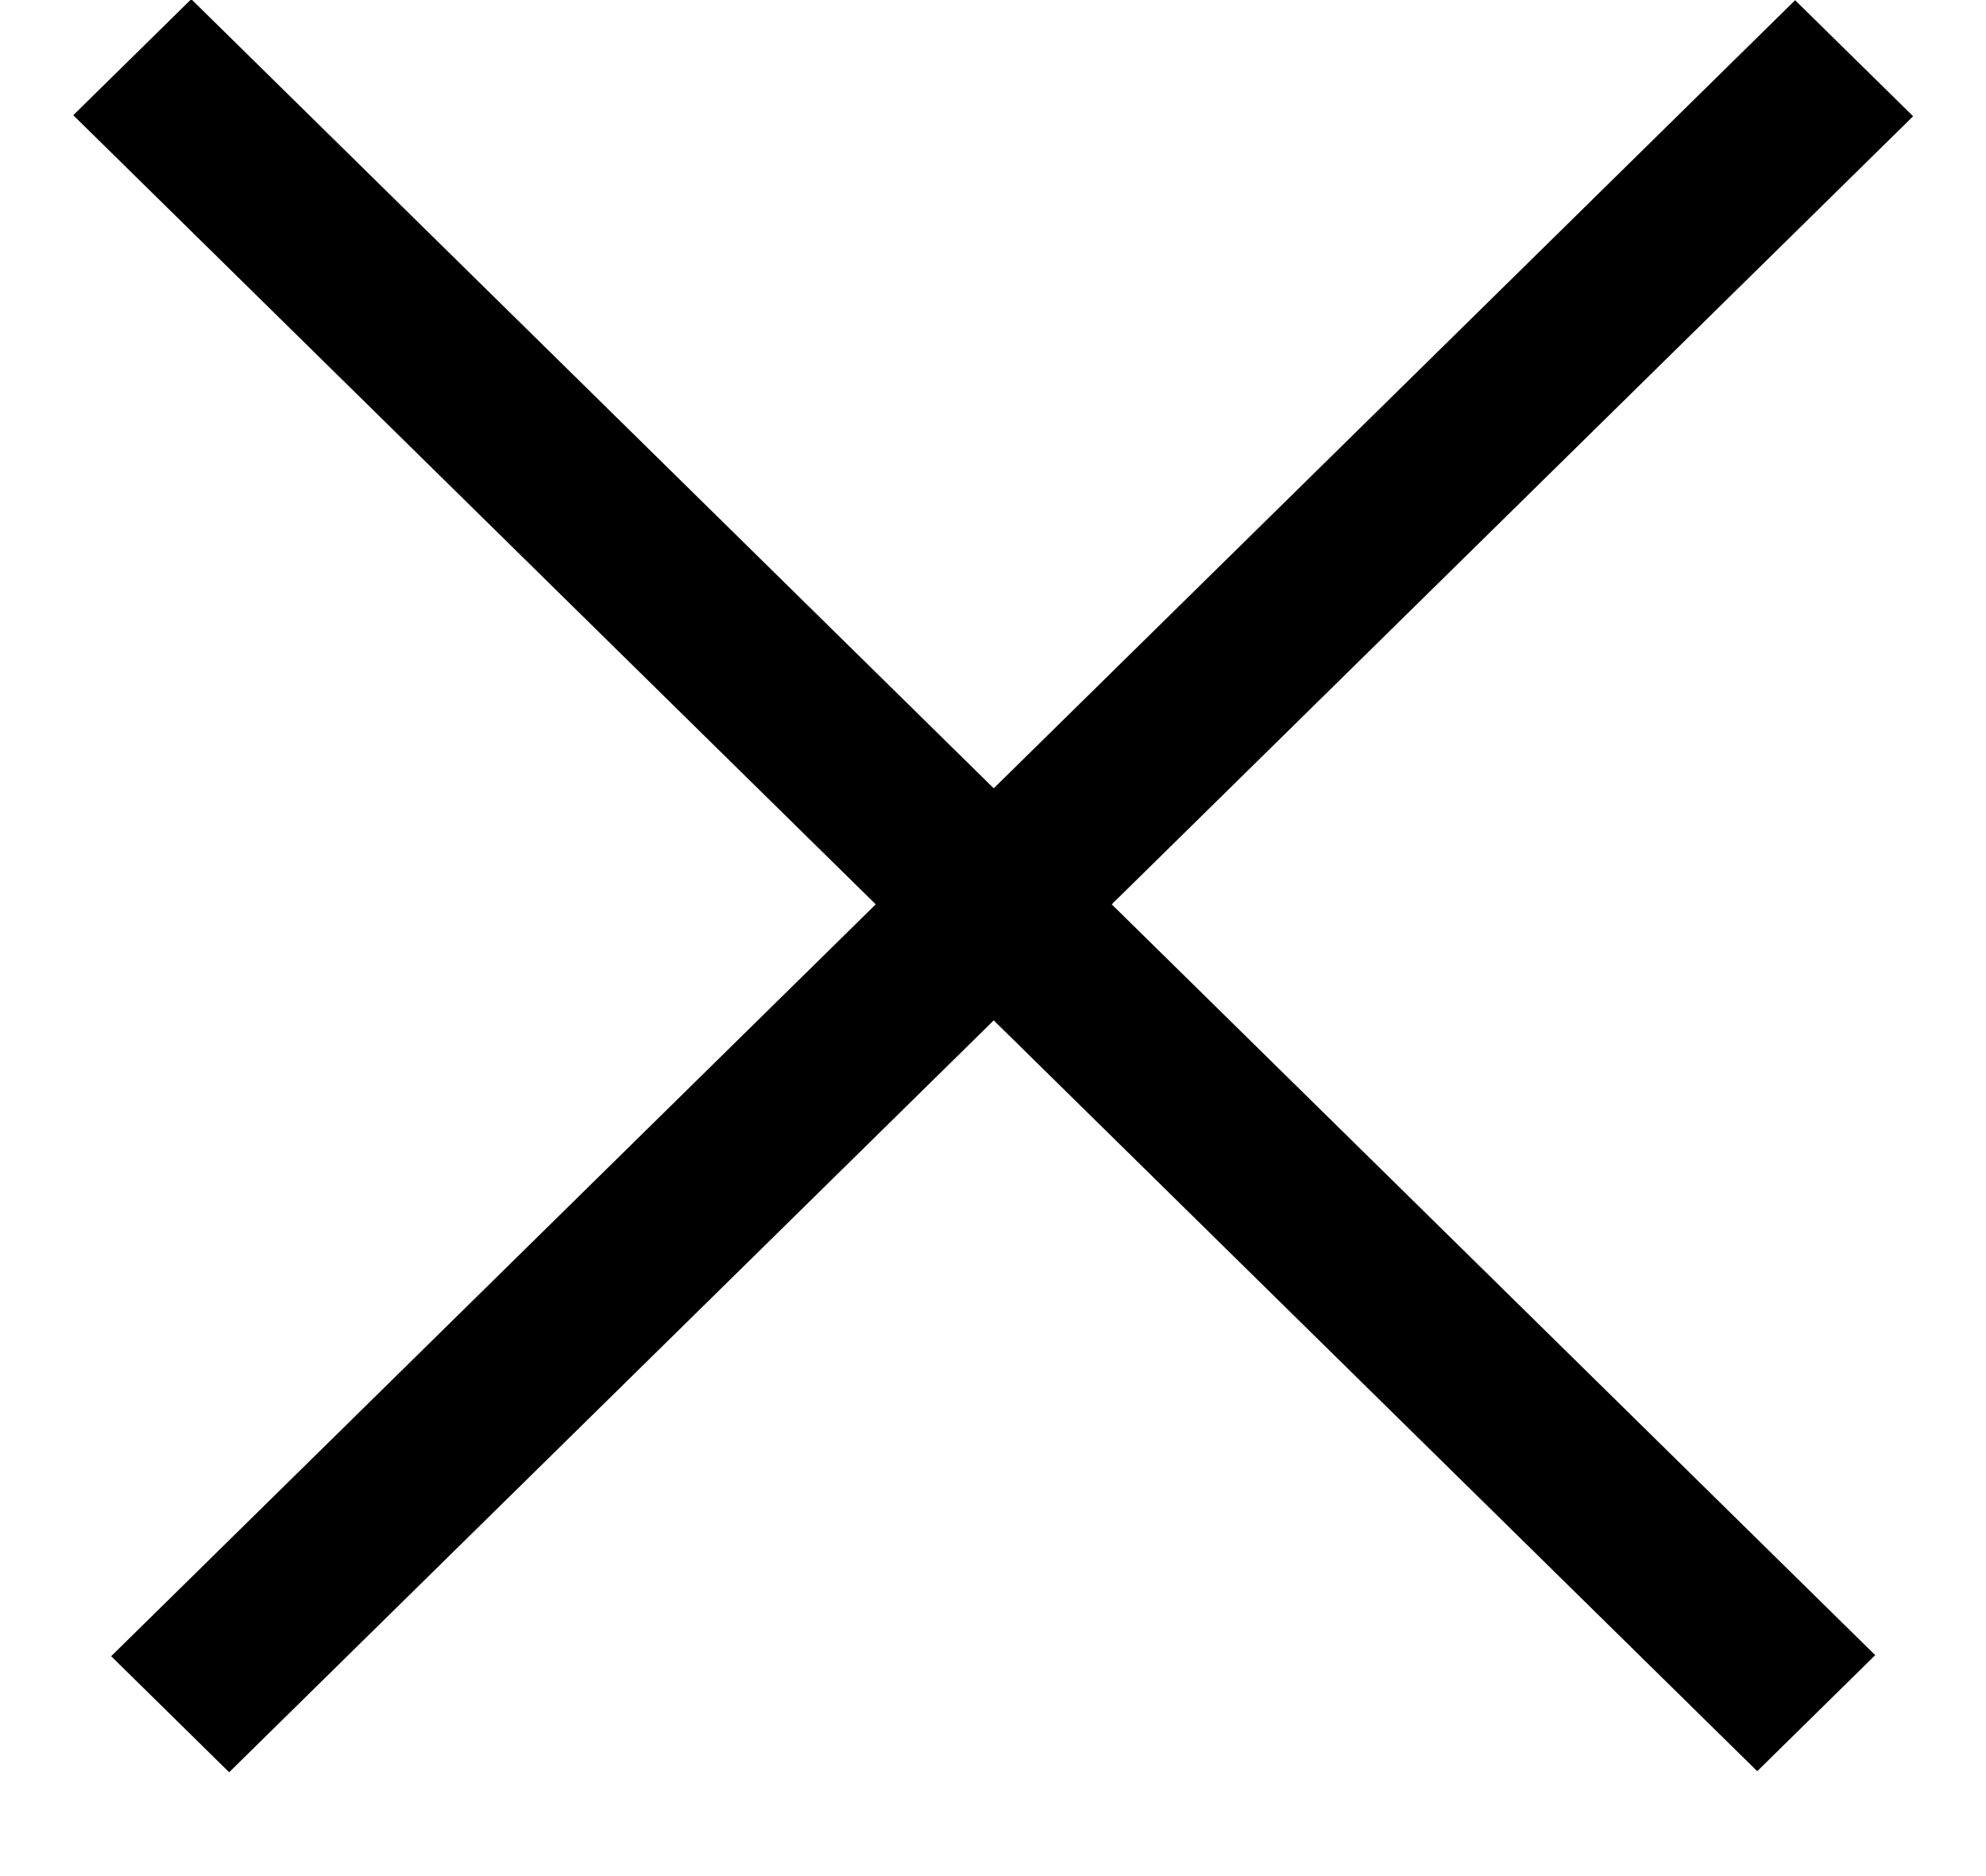 <svg width="18" height="17" viewBox="0 0 18 17" fill="none" xmlns="http://www.w3.org/2000/svg">
<line y1="-0.75" x2="21.406" y2="-0.75" transform="matrix(-0.713 -0.701 0.713 -0.701 16.996 14.998)" stroke="black" stroke-width="1.5"/>
<line y1="-0.75" x2="21.406" y2="-0.75" transform="matrix(-0.713 0.701 -0.713 -0.701 16.27 0.002)" stroke="black" stroke-width="1.5"/>
</svg>
